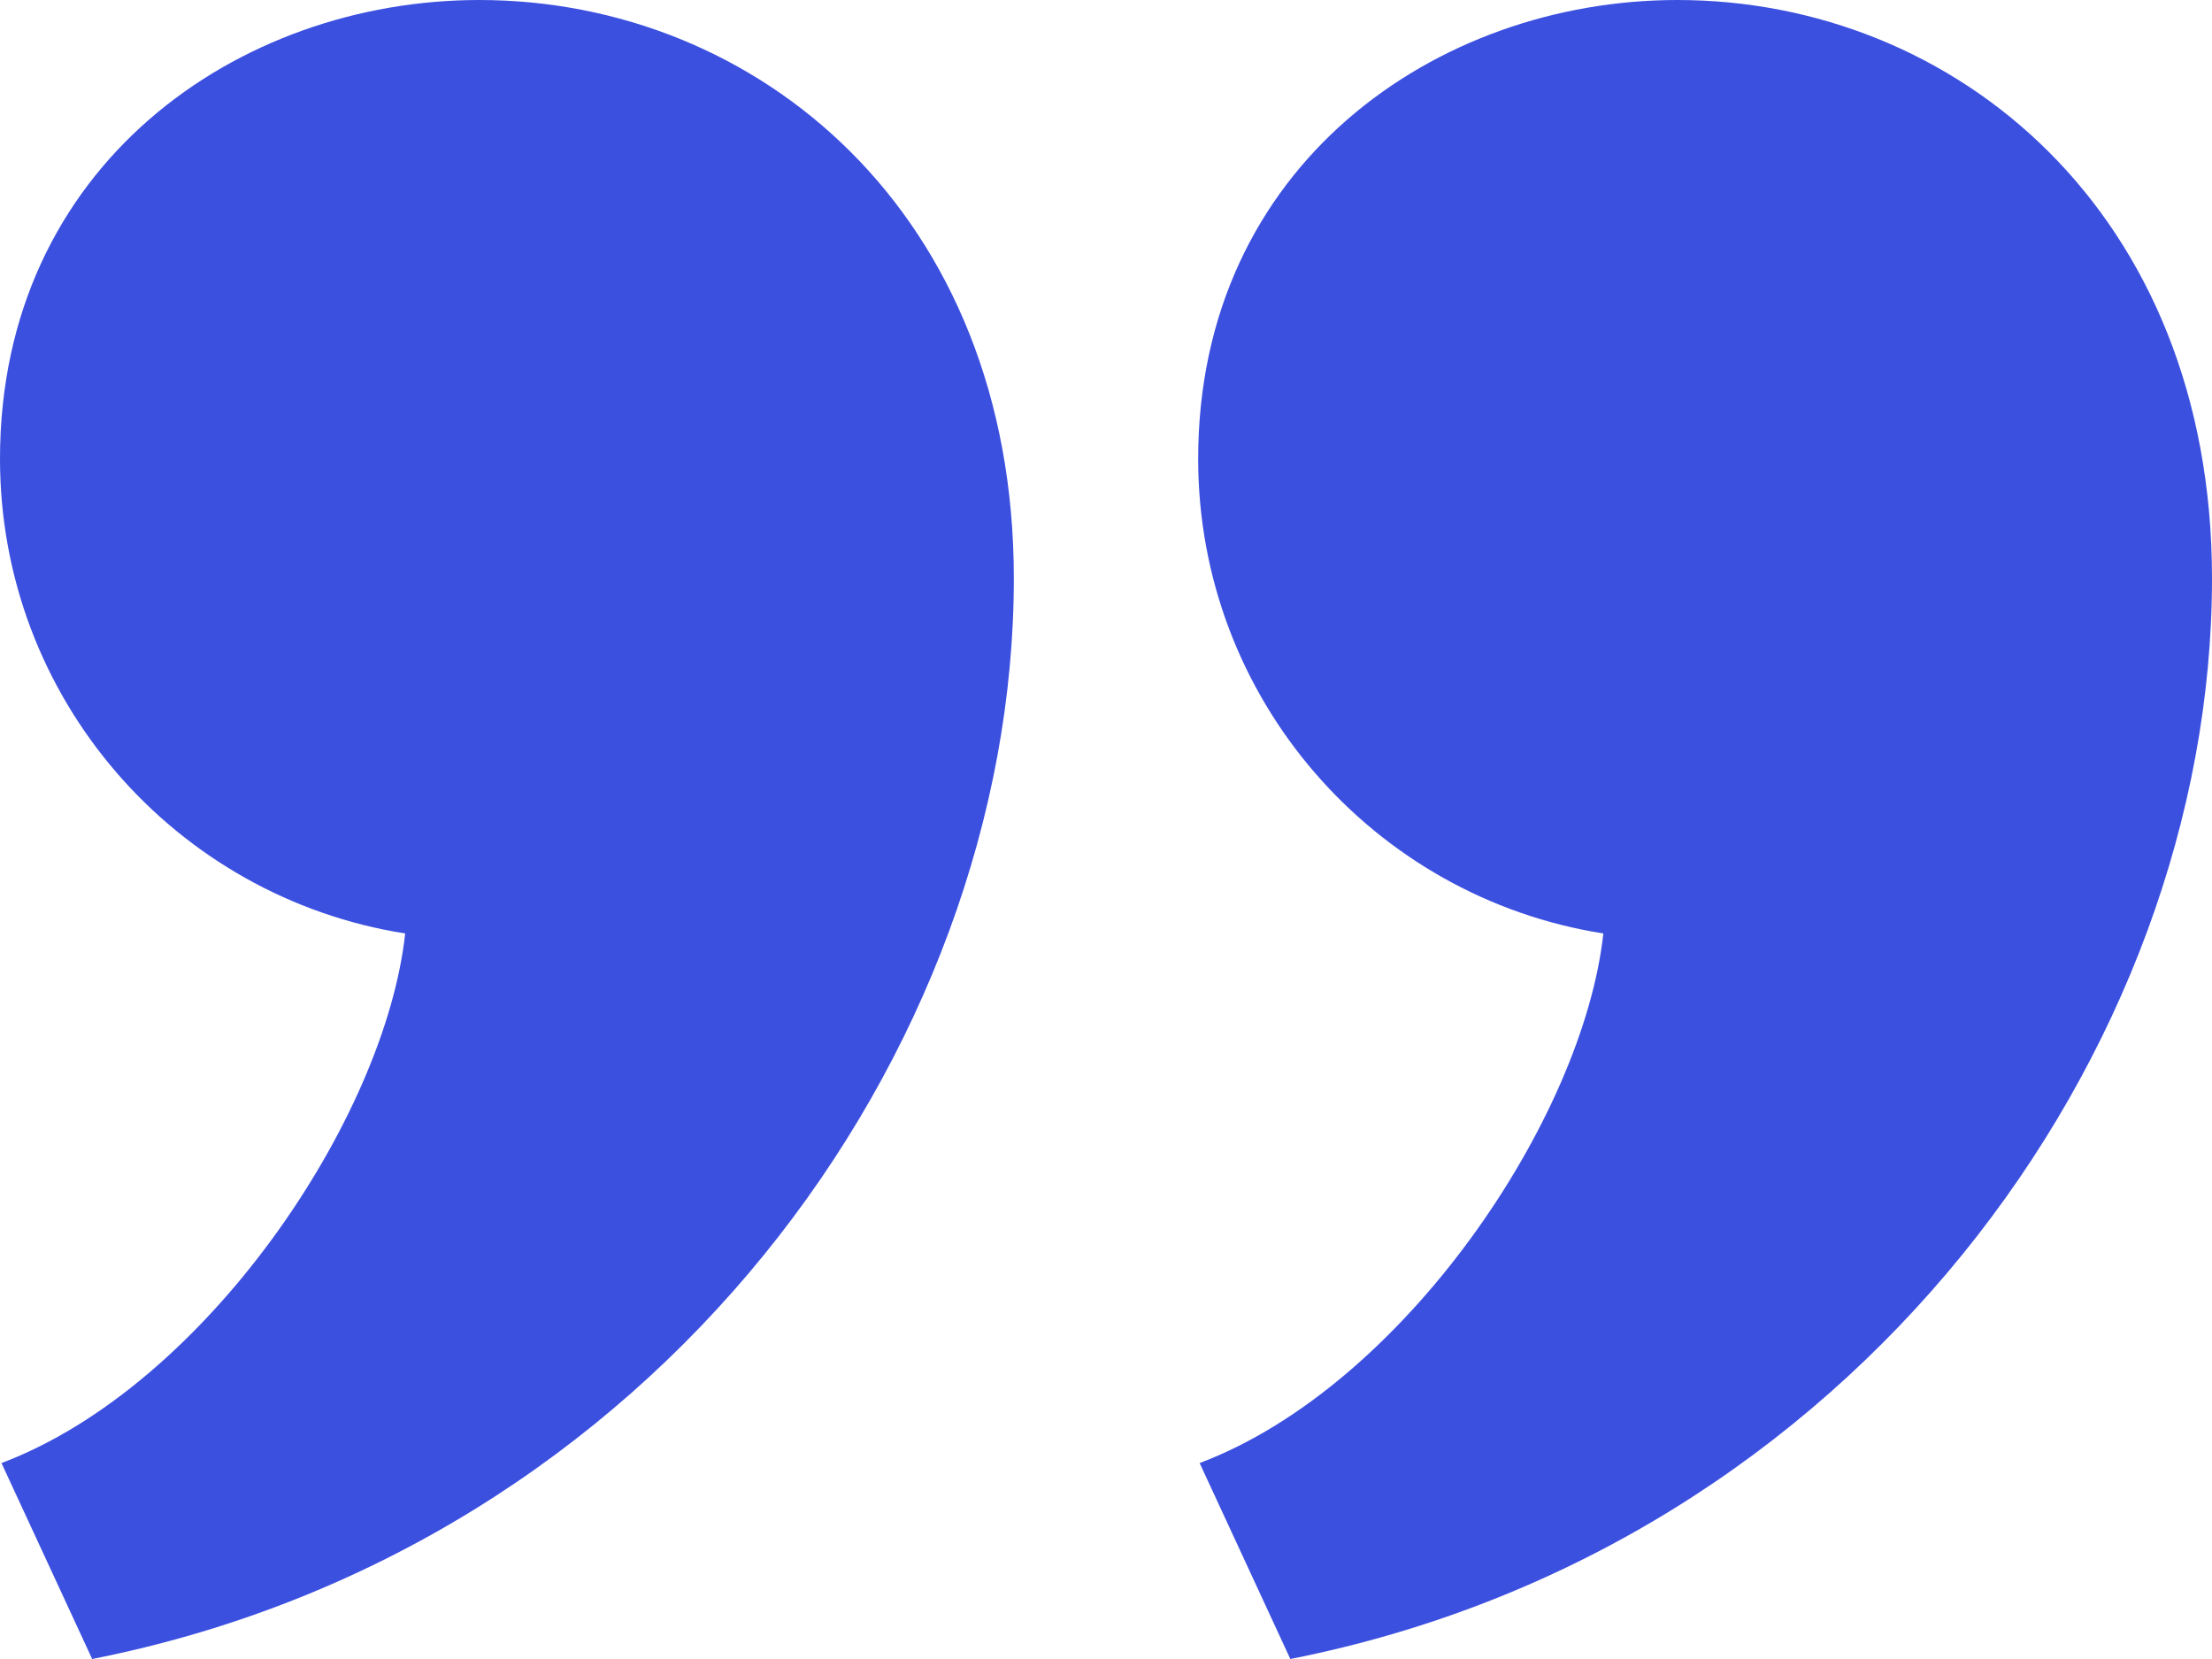 <svg width="60" height="45" viewBox="0 0 60 45" fill="none" xmlns="http://www.w3.org/2000/svg">
<path fill-rule="evenodd" clip-rule="evenodd" d="M2.5 45C17.77 41.985 27.5 28.54 27.5 15.688C27.5 5.763 20.535 0 12.998 0C6.46 0 0 4.492 0 12.447C0 18.953 4.763 24.34 10.99 25.32C10.447 30.33 5.577 37.597 0.04 39.685L2.5 45ZM35 45C50.27 41.985 60 28.54 60 15.688C60 5.763 53.035 0 45.498 0C38.96 0 32.5 4.492 32.5 12.447C32.5 18.953 37.263 24.34 43.49 25.32C42.947 30.33 38.078 37.597 32.54 39.685L35 45Z" fill="#3C50E0"/>
</svg>
